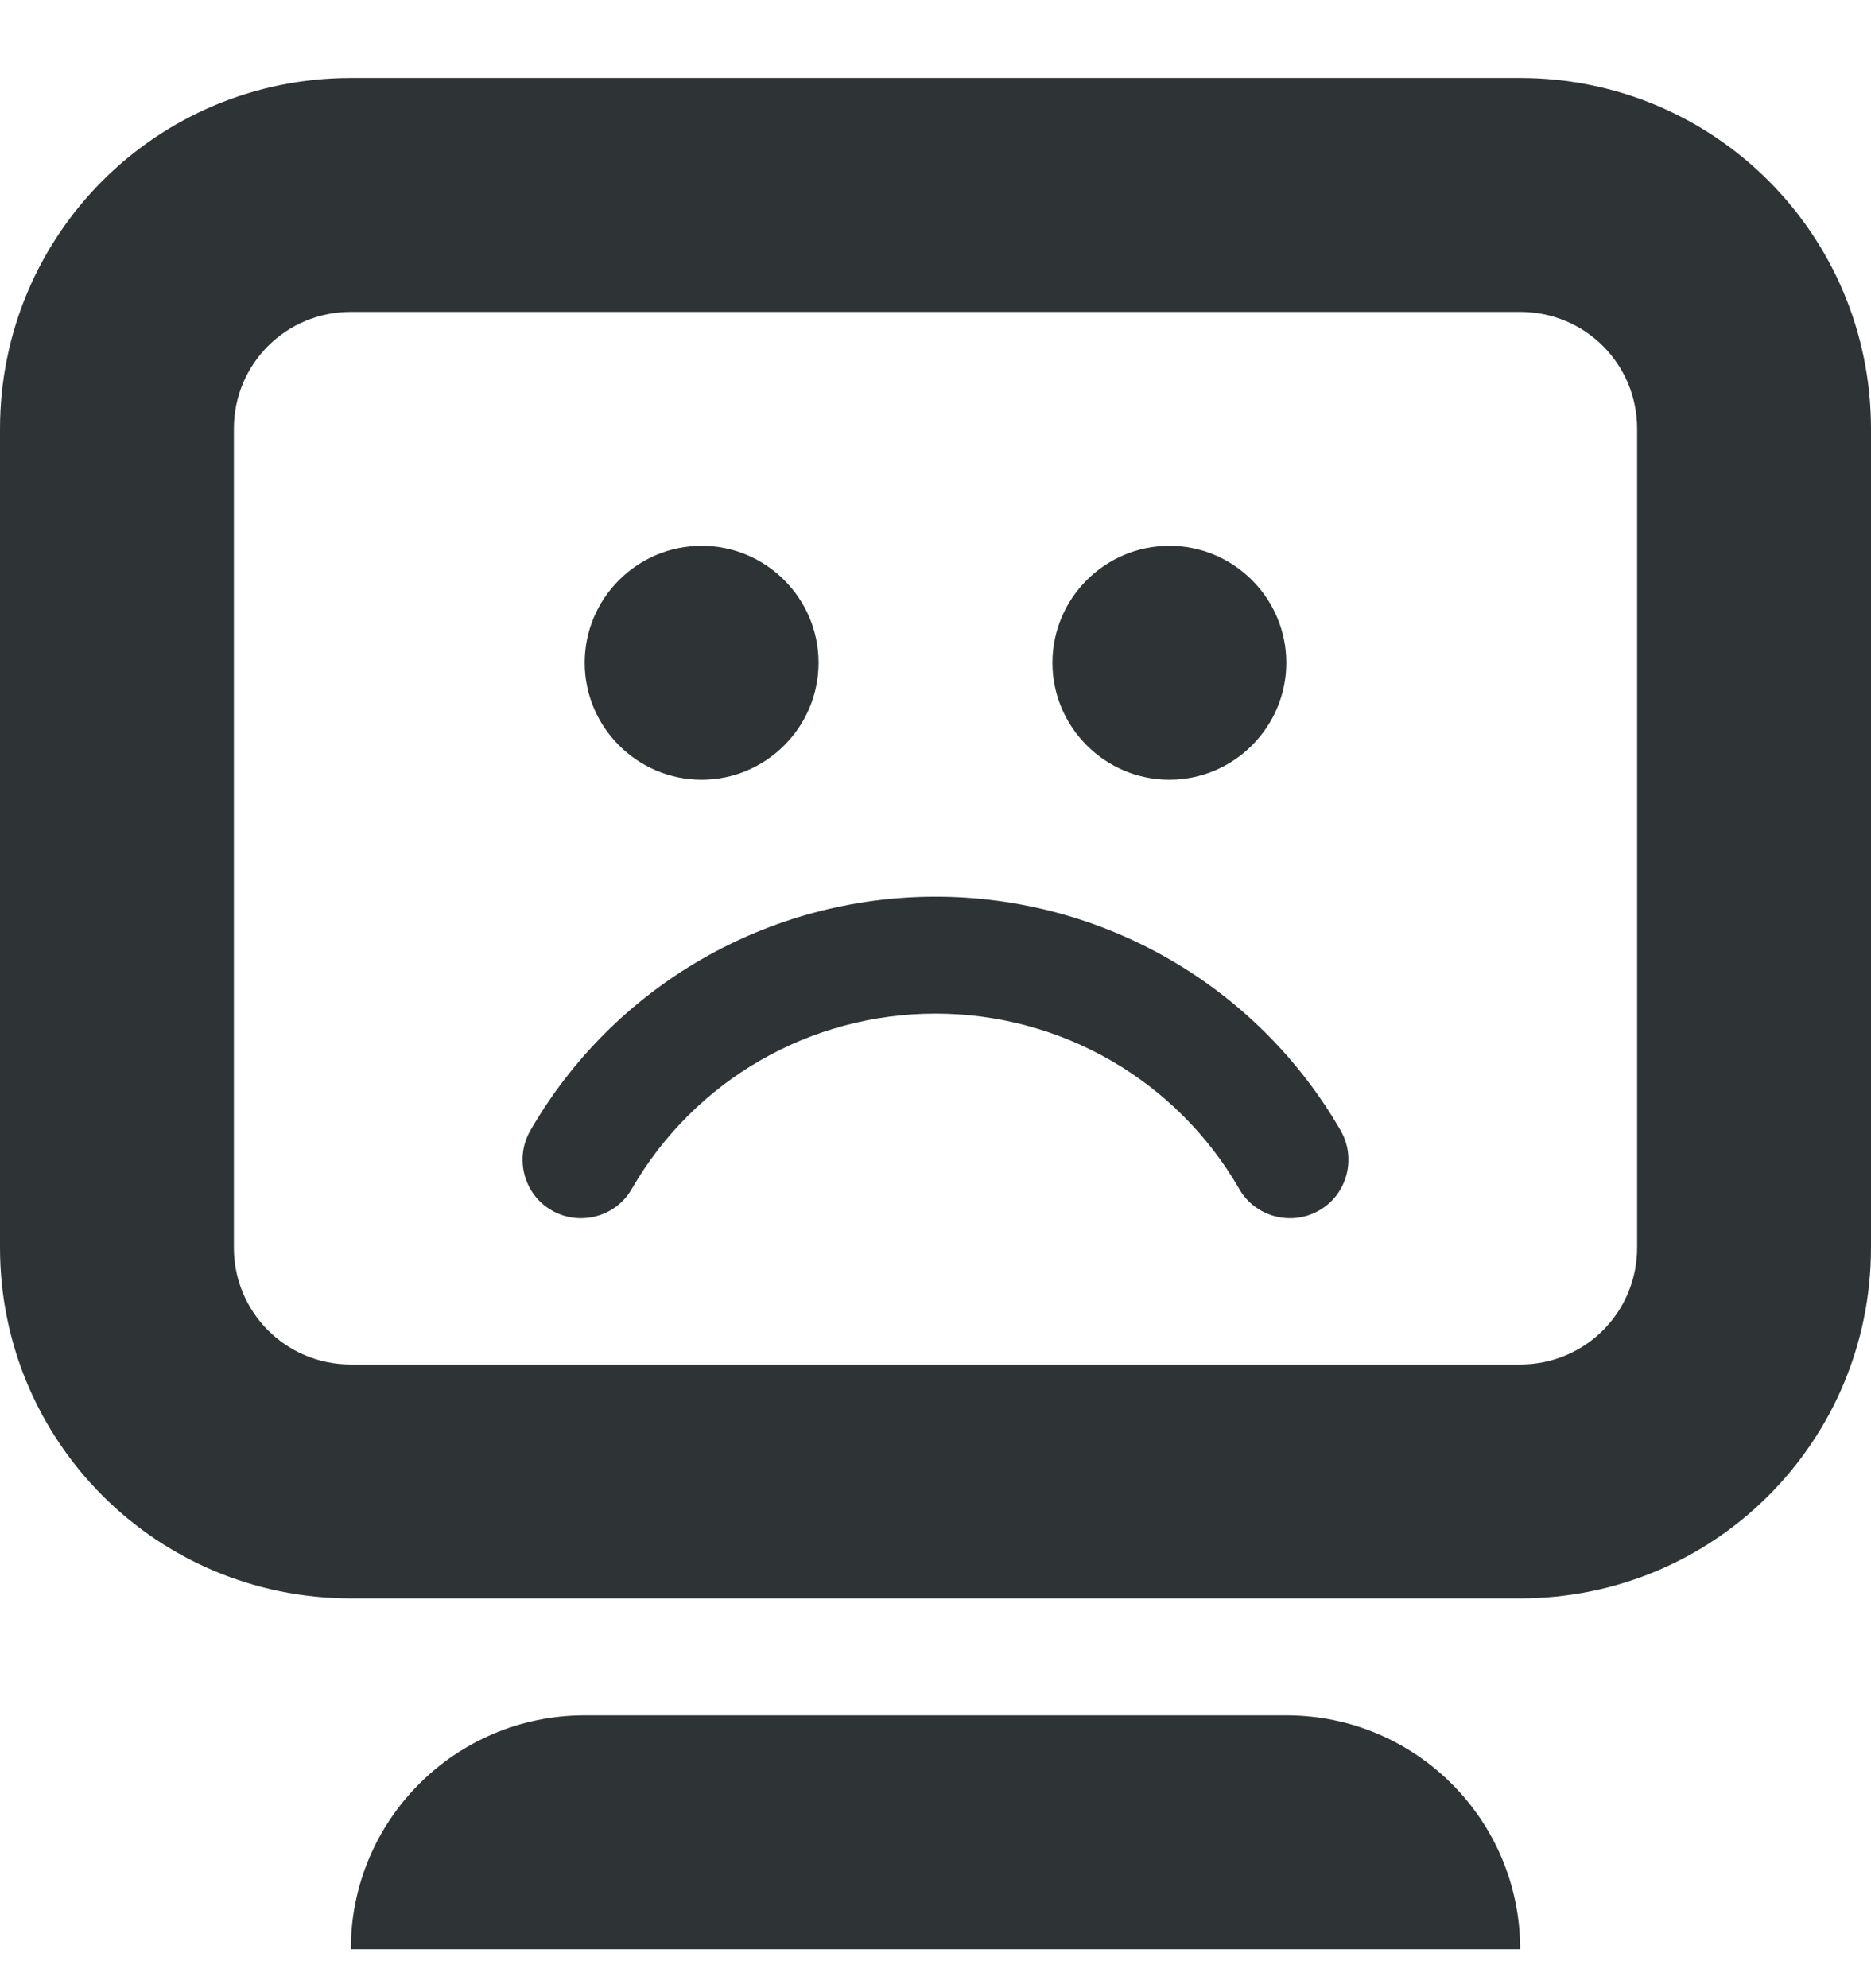 <svg width="16" height="17" viewBox="0 0 16 17" fill="none" xmlns="http://www.w3.org/2000/svg">
<g clip-path="url(#clip0_231_1159)">
<path d="M3 0.667C1.34 0.667 0 2.007 0 3.667V10.667C0 12.327 1.34 13.667 3 13.667H13C14.66 13.667 16 12.327 16 10.667V3.667C16 2.007 14.66 0.667 13 0.667H3ZM3 2.667H13C13.555 2.667 14 3.112 14 3.667V10.667C14 11.221 13.555 11.667 13 11.667H3C2.445 11.667 2 11.221 2 10.667V3.667C2 3.112 2.445 2.667 3 2.667ZM6 4.667C5.449 4.667 5 5.116 5 5.667C5 6.217 5.449 6.667 6 6.667C6.551 6.667 7 6.217 7 5.667C7 5.116 6.551 4.667 6 4.667ZM10 4.667C9.449 4.667 9 5.116 9 5.667C9 6.217 9.449 6.667 10 6.667C10.551 6.667 11 6.217 11 5.667C11 5.116 10.551 4.667 10 4.667ZM8 7.667C6.57 7.667 5.25 8.428 4.535 9.667C4.398 9.905 4.48 10.214 4.719 10.35C4.957 10.487 5.266 10.405 5.402 10.167C5.938 9.237 6.926 8.667 8 8.667C9.074 8.667 10.062 9.237 10.598 10.167C10.734 10.405 11.043 10.487 11.281 10.35C11.52 10.214 11.602 9.905 11.465 9.667C10.75 8.428 9.43 7.667 8 7.667V7.667ZM5 14.667C3.895 14.667 3 15.561 3 16.667H13C13 15.561 12.105 14.667 11 14.667H5Z" fill="#2E3436"/>
</g>
<defs>
<clipPath id="clip0_231_1159">
<rect width="16" height="16" fill="white" transform="translate(0 0.667)"/>
</clipPath>
</defs>
</svg>
